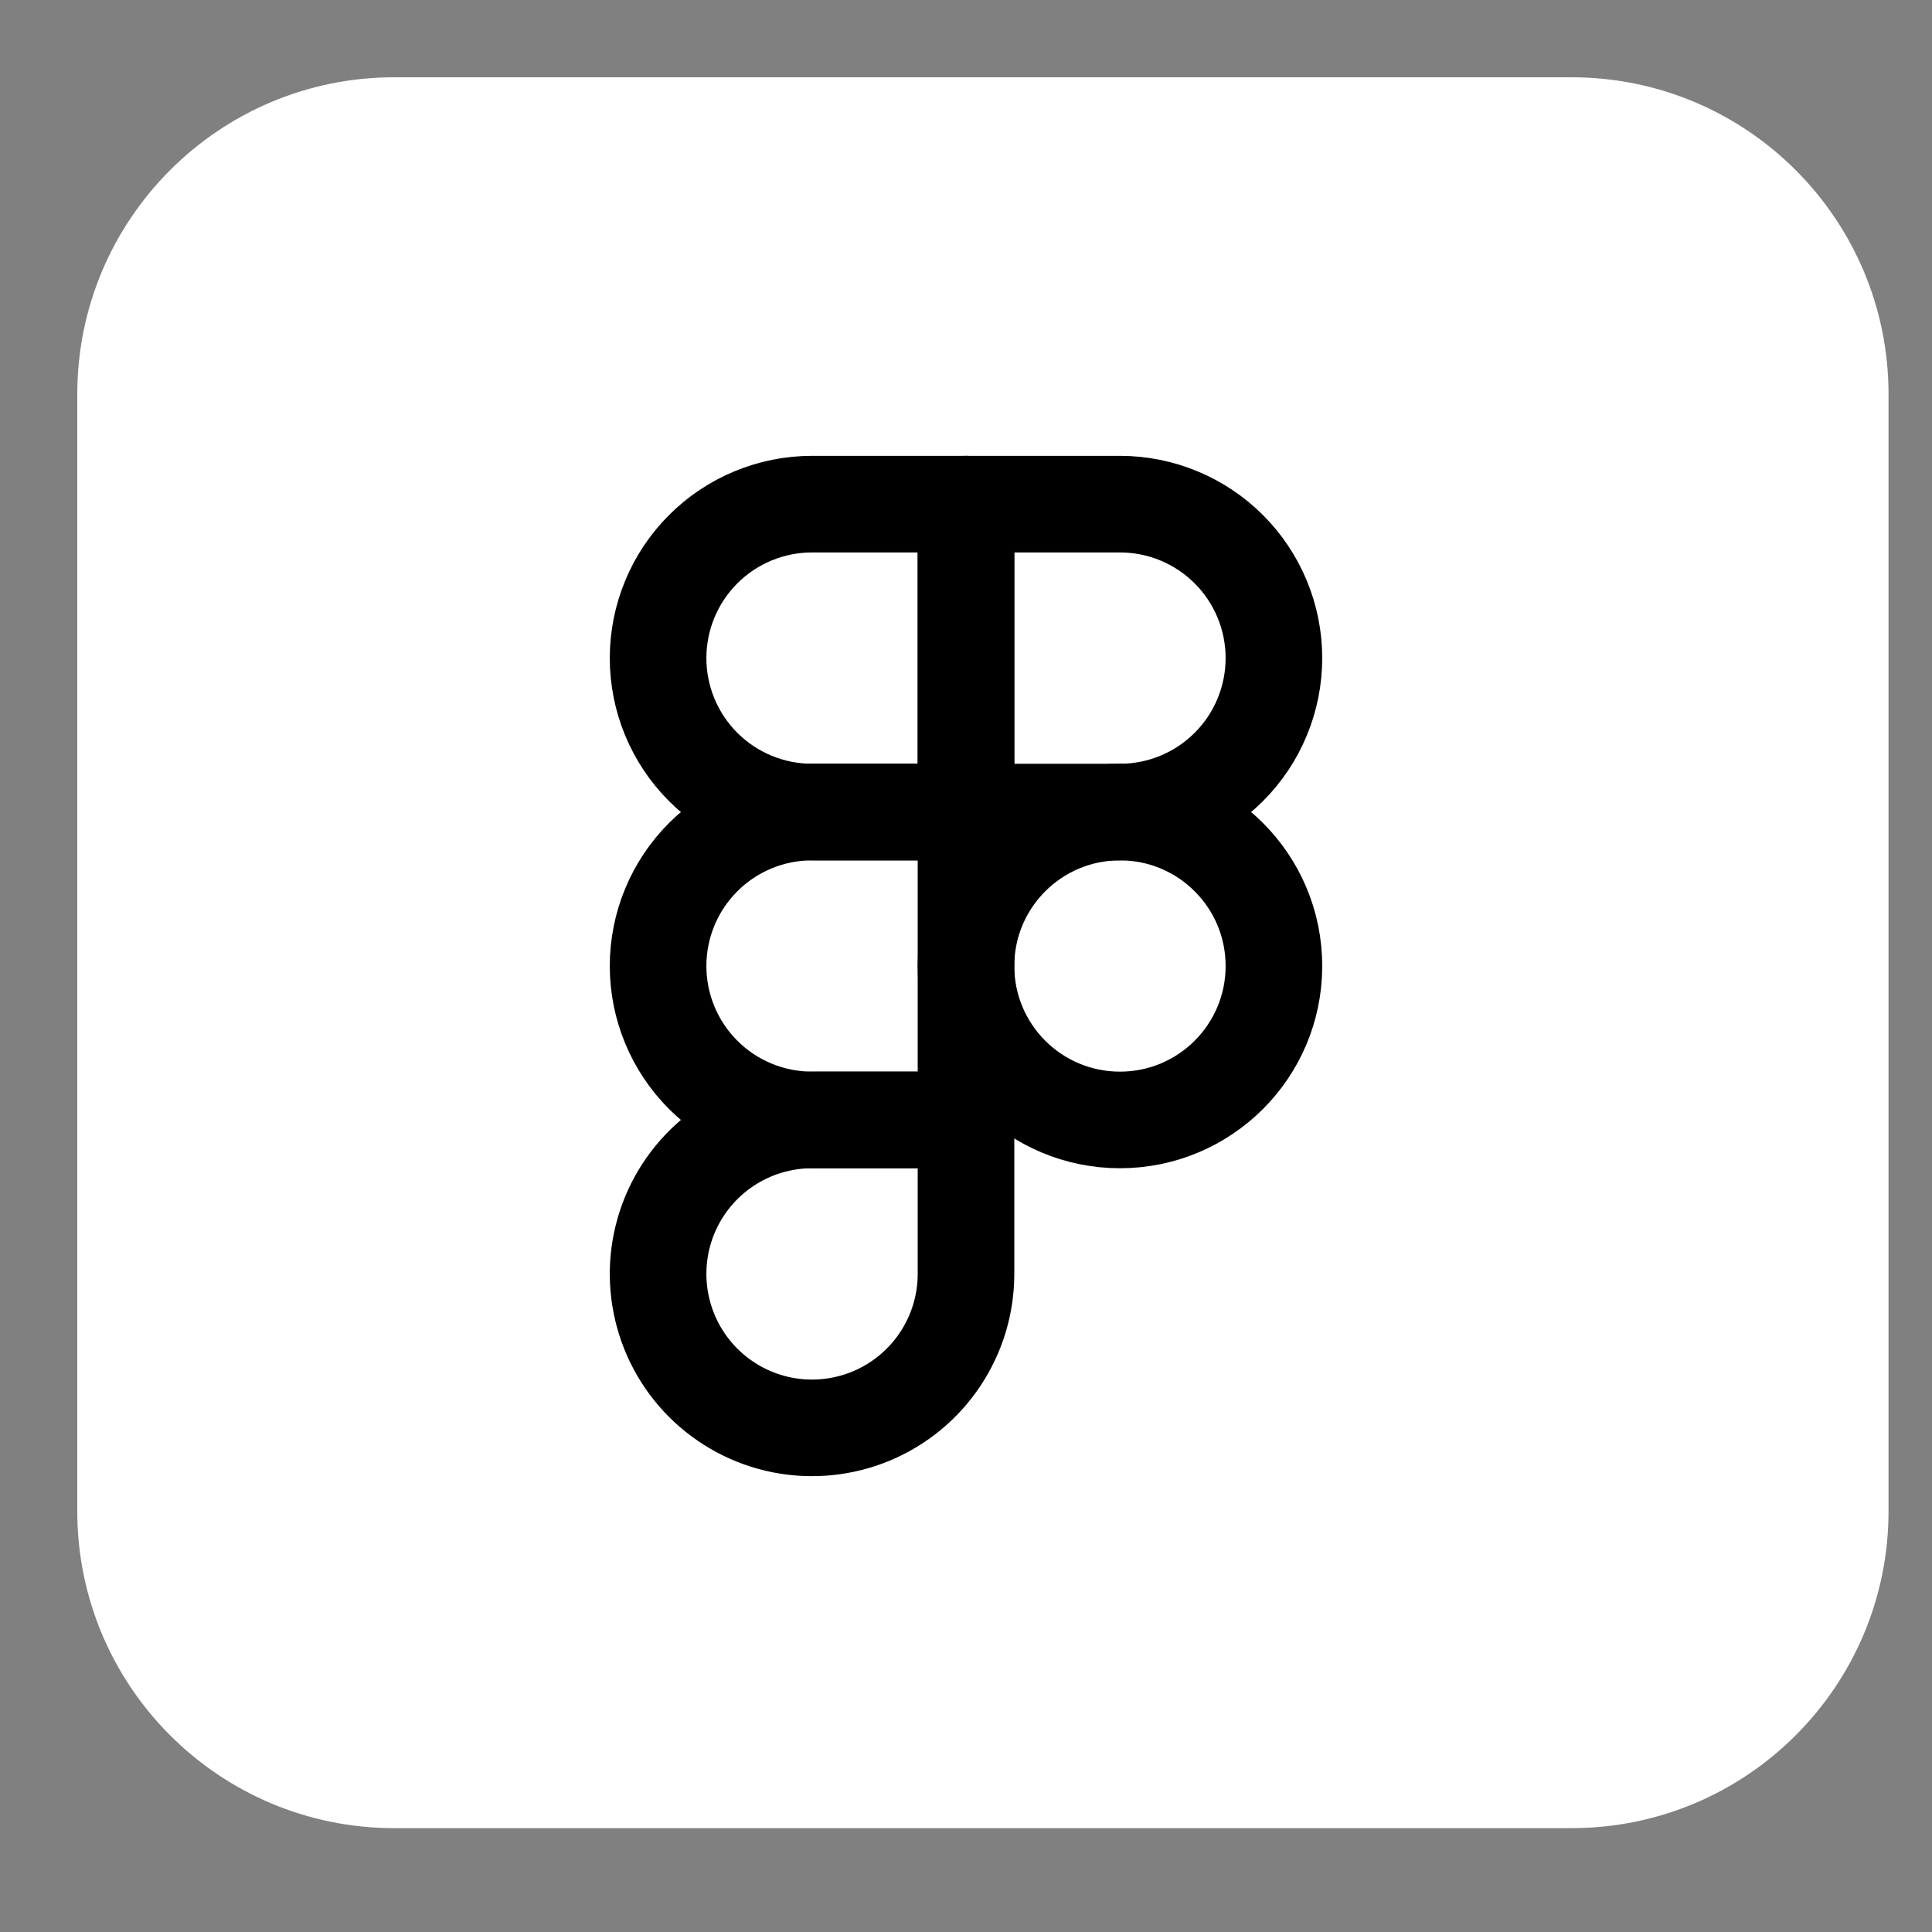 <svg width="50" height="50" viewBox="0 0 50 50" fill="none" xmlns="http://www.w3.org/2000/svg">
<rect x="0" y="0" width="50" height="50" fill="#808080" stroke="none"/>
<path d="M40.672 2H10.203C5.673 2 2 5.673 2 10.203V39.109C2 43.64 5.673 47.312 10.203 47.312H40.672C45.202 47.312 48.875 43.64 48.875 39.109V10.203C48.875 5.673 45.202 2 40.672 2Z" fill="white"/>
<g clip-path="url(#clip0_422_531)">
<path d="M28.984 28.984C31.185 28.984 32.969 27.201 32.969 25C32.969 22.799 31.185 21.016 28.984 21.016C26.784 21.016 25 22.799 25 25C25 27.201 26.784 28.984 28.984 28.984Z" stroke="black" stroke-width="2.5" stroke-linecap="round" stroke-linejoin="round"/>
<path d="M25 21.016V13.047H21.016C19.959 13.047 18.945 13.467 18.198 14.214C17.451 14.961 17.031 15.975 17.031 17.031C17.031 18.088 17.451 19.102 18.198 19.849C18.945 20.596 19.959 21.016 21.016 21.016L25 21.016Z" stroke="black" stroke-width="2.5" stroke-linecap="round" stroke-linejoin="round"/>
<path d="M25 28.984V21.016H21.016C19.959 21.016 18.945 21.435 18.198 22.183C17.451 22.93 17.031 23.943 17.031 25C17.031 26.057 17.451 27.07 18.198 27.817C18.945 28.565 19.959 28.984 21.016 28.984L25 28.984ZM25 21.016V13.047H28.984C30.041 13.047 31.055 13.467 31.802 14.214C32.549 14.961 32.969 15.975 32.969 17.031C32.969 18.088 32.549 19.102 31.802 19.849C31.055 20.596 30.041 21.016 28.984 21.016L25 21.016Z" stroke="black" stroke-width="2.5" stroke-linecap="round" stroke-linejoin="round"/>
<path d="M25 28.984V32.969C25 33.757 24.766 34.527 24.328 35.182C23.891 35.837 23.268 36.348 22.54 36.65C21.812 36.951 21.011 37.03 20.238 36.877C19.465 36.723 18.756 36.343 18.198 35.786C17.641 35.229 17.262 34.519 17.108 33.746C16.954 32.973 17.033 32.172 17.334 31.444C17.636 30.716 18.147 30.094 18.802 29.656C19.457 29.218 20.228 28.984 21.016 28.984L25 28.984Z" stroke="black" stroke-width="2.5" stroke-linecap="round" stroke-linejoin="round"/>
</g>
<defs>
<clipPath id="clip0_422_531">
<rect width="30" height="30" fill="white" transform="translate(10 10)"/>
</clipPath>
</defs>
</svg>
